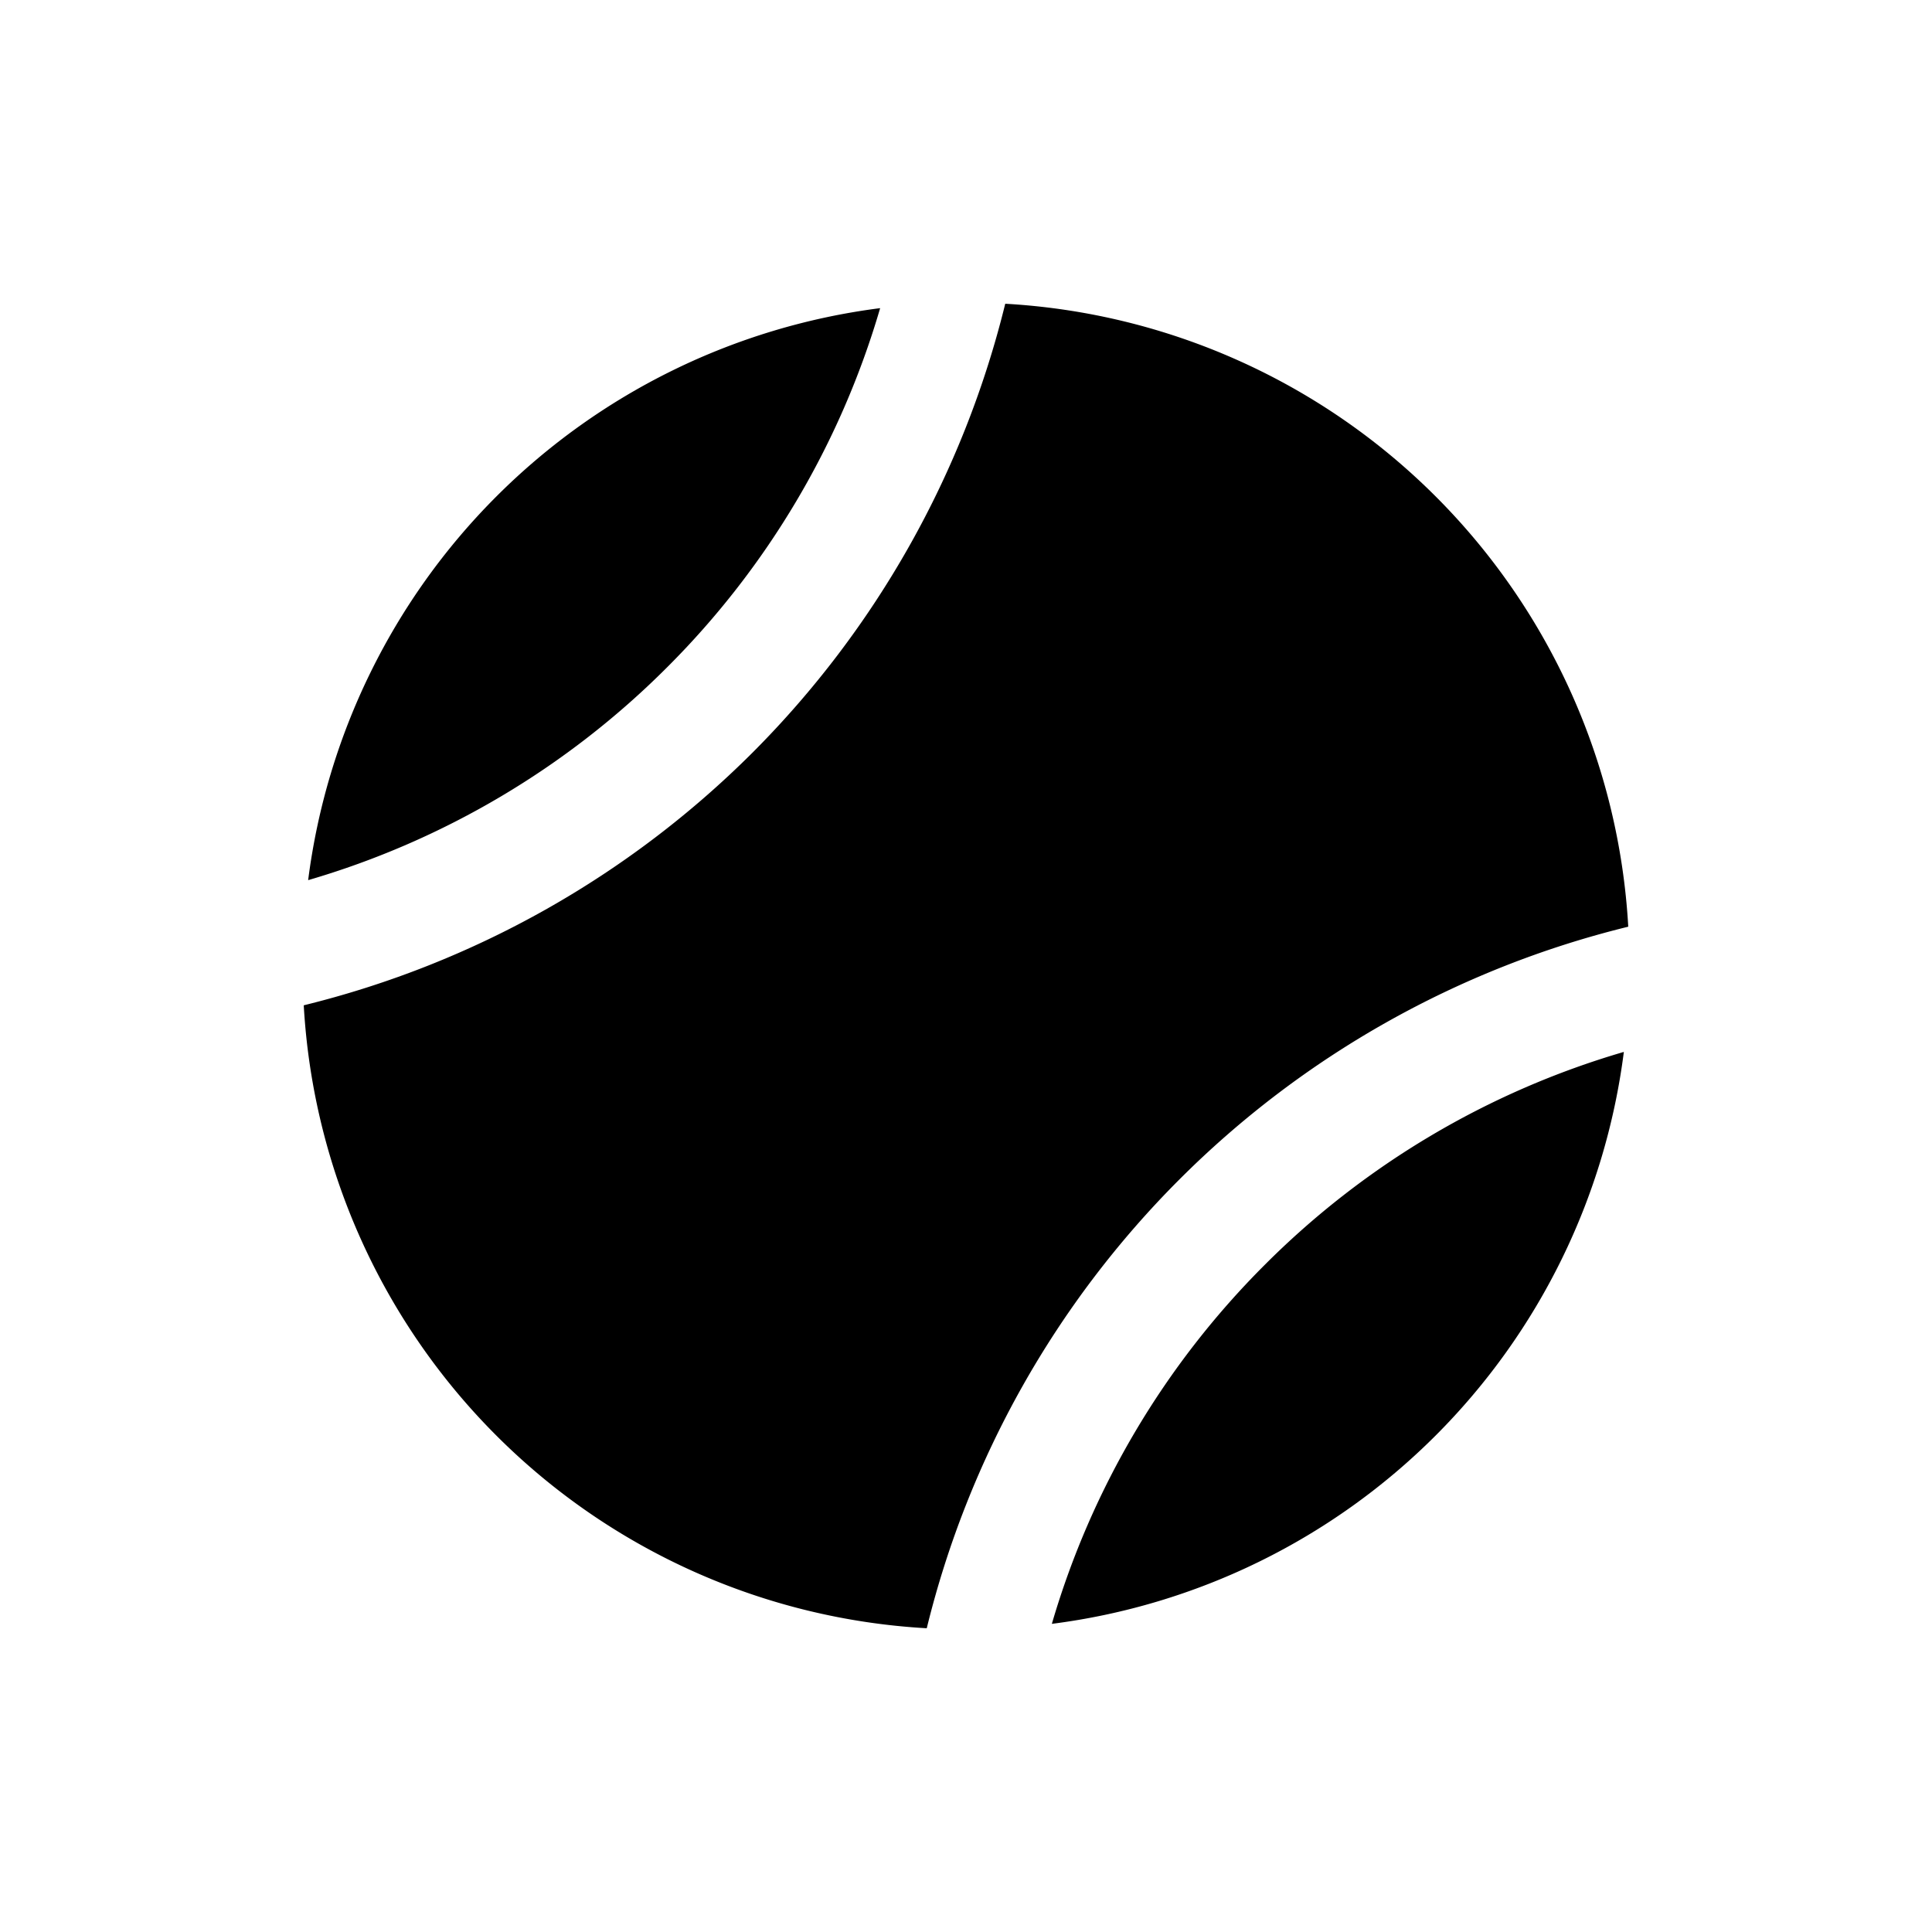 <svg id="glyphicons-basic" xmlns="http://www.w3.org/2000/svg" viewBox="0 0 32 32">
  <path id="tennis" d="M15.35,26.969A10.954,10.954,0,0,1,5.031,16.651a15.878,15.878,0,0,0,7.434-4.186A15.878,15.878,0,0,0,16.65,5.031,10.953,10.953,0,0,1,26.969,15.349,15.843,15.843,0,0,0,15.35,26.969ZM11.051,11.051a13.913,13.913,0,0,0,3.527-5.947,10.947,10.947,0,0,0-9.474,9.474A13.912,13.912,0,0,0,11.051,11.051Zm9.898,9.898a13.913,13.913,0,0,0-3.527,5.947,10.947,10.947,0,0,0,9.474-9.473A13.916,13.916,0,0,0,20.949,20.949Z"/>
</svg>
